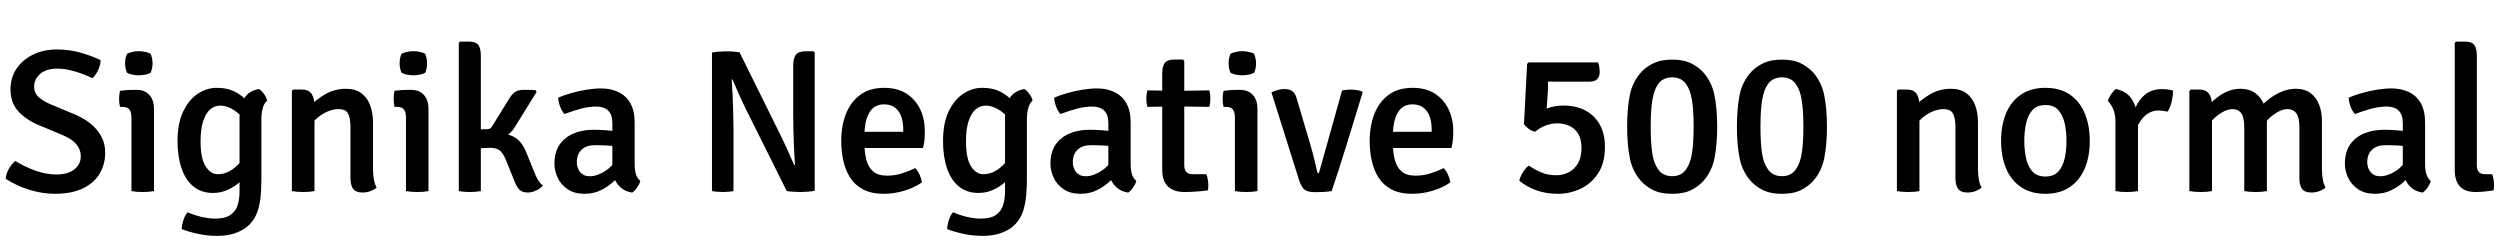 <svg xmlns="http://www.w3.org/2000/svg" xmlns:xlink="http://www.w3.org/1999/xlink" width="295.164" height="29.568"><path fill="black" d="M0.67 21.10L0.67 21.10Q0.72 20.50 1.06 19.91Q1.39 19.33 1.81 19.00L1.81 19.00Q2.86 19.66 4.13 20.13Q5.40 20.60 6.64 20.60L6.64 20.60Q8.04 20.60 8.79 19.99Q9.54 19.38 9.54 18.44L9.54 18.44Q9.54 17.66 9.02 17.04Q8.50 16.42 7.45 15.97L7.45 15.97L4.55 14.76Q3.05 14.12 2.14 13.12Q1.24 12.11 1.24 10.55L1.24 10.55Q1.24 9.20 1.93 8.14Q2.63 7.08 3.87 6.46Q5.11 5.84 6.72 5.84L6.72 5.84Q8.24 5.84 9.59 6.24Q10.94 6.64 11.88 7.10L11.88 7.10Q11.86 7.69 11.59 8.27Q11.33 8.86 10.90 9.23L10.90 9.23Q9.96 8.76 8.83 8.43Q7.69 8.10 6.76 8.10L6.76 8.10Q5.47 8.10 4.75 8.72Q4.03 9.35 4.03 10.22L4.03 10.22Q4.03 10.97 4.55 11.45Q5.08 11.93 5.94 12.30L5.94 12.30L8.82 13.50Q9.86 13.93 10.67 14.58Q11.48 15.23 11.95 16.09Q12.42 16.94 12.42 18.02L12.42 18.02Q12.42 19.40 11.77 20.50Q11.11 21.60 9.79 22.24Q8.47 22.88 6.47 22.88L6.47 22.88Q4.98 22.88 3.44 22.40Q1.90 21.92 0.67 21.10ZM18.18 12.85L18.18 22.56Q17.60 22.67 16.85 22.67L16.85 22.67Q16.09 22.67 15.52 22.56L15.52 22.56L15.52 13.88Q15.52 13.26 15.29 12.94Q15.06 12.62 14.46 12.62L14.46 12.62L14.17 12.62Q14.06 12.17 14.06 11.69L14.06 11.69Q14.06 11.46 14.09 11.21Q14.11 10.97 14.17 10.72L14.17 10.72Q14.64 10.66 15.07 10.63Q15.50 10.61 15.78 10.61L15.78 10.61L16.14 10.61Q17.09 10.61 17.63 11.21Q18.18 11.81 18.18 12.85L18.18 12.85ZM14.77 7.46L14.77 7.46Q14.77 6.84 15 6.35L15 6.35Q15.24 6.22 15.63 6.13Q16.02 6.04 16.39 6.04L16.39 6.04Q16.74 6.04 17.16 6.13Q17.58 6.22 17.78 6.35L17.78 6.35Q17.88 6.58 17.95 6.89Q18.01 7.20 18.01 7.46L18.01 7.46Q18.01 8.09 17.78 8.59L17.78 8.59Q17.59 8.72 17.17 8.81Q16.74 8.89 16.39 8.89L16.39 8.89Q16.02 8.89 15.62 8.81Q15.22 8.72 15 8.59L15 8.59Q14.77 8.09 14.77 7.46ZM31.54 11.88L31.54 11.88Q31.16 12.22 31.01 12.80Q30.86 13.39 30.86 14.08L30.86 14.08L30.86 21.07Q30.86 22.50 30.74 23.47Q30.61 24.44 30.35 25.10Q30.10 25.76 29.71 26.23L29.71 26.23Q29.12 26.98 28.08 27.41Q27.04 27.85 25.67 27.85L25.67 27.85Q24.55 27.85 23.42 27.62Q22.30 27.38 21.46 27.05L21.46 27.05Q21.47 26.54 21.66 25.97Q21.85 25.40 22.15 25.06L22.15 25.06Q22.91 25.40 23.80 25.61Q24.70 25.81 25.42 25.81L25.42 25.81Q26.58 25.81 27.20 25.38Q27.83 24.95 28.06 24.22Q28.28 23.50 28.28 22.61L28.28 22.61L28.28 13.74Q28.28 12.54 28.82 11.63Q29.35 10.72 30.58 10.51L30.58 10.51Q30.89 10.70 31.18 11.11Q31.46 11.52 31.54 11.88ZM20.96 16.66L20.96 16.66Q20.96 14.53 21.64 13.14Q22.31 11.75 23.36 11.06Q24.42 10.37 25.58 10.37L25.58 10.37Q26.65 10.37 27.43 10.69Q28.20 11.02 28.75 11.51Q29.30 12.00 29.70 12.52L29.70 12.52L29.32 14.77Q28.68 13.74 27.77 13.10Q26.87 12.47 26.00 12.47L26.00 12.47Q25.32 12.47 24.80 12.93Q24.28 13.39 23.98 14.32Q23.68 15.25 23.68 16.66L23.68 16.66Q23.68 18.73 24.28 19.65Q24.88 20.57 25.72 20.57L25.72 20.57Q26.65 20.57 27.50 19.96Q28.36 19.36 28.85 18.38L28.85 18.38L29.24 20.40Q28.91 20.96 28.30 21.50Q27.70 22.04 26.89 22.41Q26.09 22.78 25.15 22.78L25.15 22.78Q23.75 22.78 22.82 22.00Q21.89 21.23 21.43 19.85Q20.96 18.48 20.96 16.66ZM34.62 10.57L35.63 10.57Q36.44 10.57 36.79 11.08Q37.13 11.59 37.13 12.48L37.13 12.48L37.13 22.56Q36.56 22.67 35.81 22.67L35.81 22.67Q35.05 22.67 34.46 22.56L34.46 22.56L34.46 10.73L34.62 10.57ZM44.04 14.46L44.04 19.96Q44.04 20.59 44.14 21.16Q44.23 21.73 44.47 22.15L44.47 22.15Q44.17 22.40 43.73 22.57Q43.28 22.73 42.80 22.73L42.80 22.73Q42.01 22.73 41.69 22.30Q41.38 21.86 41.38 21.04L41.38 21.04L41.38 15.07Q41.38 13.92 41.09 13.40Q40.80 12.88 39.95 12.88L39.95 12.88Q39.38 12.88 38.71 13.15Q38.04 13.43 37.44 13.94Q36.84 14.46 36.46 15.19L36.46 15.19L36.46 12.68Q37.27 11.77 38.41 11.12Q39.54 10.48 40.84 10.48L40.84 10.48Q41.95 10.48 42.66 11.00Q43.37 11.53 43.70 12.43Q44.04 13.33 44.04 14.46L44.04 14.46ZM50.59 12.85L50.59 22.56Q50.02 22.67 49.26 22.67L49.26 22.67Q48.50 22.67 47.93 22.56L47.93 22.56L47.93 13.88Q47.93 13.26 47.70 12.94Q47.47 12.62 46.87 12.62L46.87 12.62L46.58 12.62Q46.48 12.17 46.48 11.69L46.48 11.69Q46.48 11.46 46.50 11.21Q46.52 10.97 46.58 10.72L46.58 10.72Q47.05 10.66 47.48 10.63Q47.92 10.61 48.19 10.61L48.19 10.61L48.55 10.61Q49.50 10.61 50.05 11.21Q50.59 11.81 50.59 12.85L50.59 12.85ZM47.18 7.46L47.18 7.46Q47.18 6.84 47.41 6.35L47.41 6.35Q47.65 6.22 48.04 6.13Q48.43 6.04 48.80 6.04L48.80 6.04Q49.15 6.04 49.57 6.13Q49.99 6.22 50.20 6.35L50.20 6.35Q50.29 6.58 50.36 6.89Q50.42 7.20 50.42 7.46L50.42 7.46Q50.42 8.09 50.20 8.59L50.20 8.59Q50.00 8.72 49.58 8.81Q49.15 8.89 48.80 8.89L48.80 8.89Q48.43 8.89 48.03 8.81Q47.63 8.72 47.41 8.59L47.41 8.59Q47.18 8.09 47.18 7.46ZM56.77 6.59L56.77 22.56Q56.21 22.67 55.45 22.67L55.45 22.67Q54.76 22.67 54.17 22.56L54.17 22.56L54.17 5.06L54.32 4.91L55.33 4.91Q56.17 4.91 56.47 5.30Q56.77 5.70 56.77 6.59L56.77 6.59ZM62.16 18.05L62.95 20.00Q63.23 20.76 63.50 21.21Q63.77 21.66 64.10 21.90L64.10 21.90Q63.82 22.24 63.32 22.48Q62.83 22.73 62.32 22.73L62.32 22.73Q61.63 22.73 61.30 22.37Q60.97 22.01 60.70 21.29L60.70 21.29L59.77 18.98Q59.41 18.07 59.00 17.76Q58.60 17.45 57.82 17.45L57.82 17.45Q57.46 17.45 57.09 17.48Q56.72 17.51 56.30 17.56L56.30 17.56L55.43 17.64L55.43 15.73L58.72 15.73Q60.02 15.73 60.85 16.27Q61.68 16.81 62.16 18.05L62.16 18.05ZM63.36 10.84L60.85 14.90Q60.36 15.76 59.59 16.15Q58.81 16.54 57.71 16.54L57.71 16.54L55.70 16.54L55.70 15.31L57.52 15.25Q57.73 15.25 57.86 15.17Q58.00 15.08 58.12 14.88L58.12 14.88L60.08 11.71Q60.40 11.17 60.77 10.89Q61.14 10.61 61.78 10.61L61.78 10.61Q62.18 10.61 62.51 10.61Q62.84 10.62 63.22 10.64L63.22 10.64L63.36 10.84ZM65.46 19.32L65.46 19.32Q65.46 17.95 66.08 17.06Q66.70 16.18 67.74 15.75Q68.78 15.32 70.08 15.32L70.08 15.32Q70.73 15.32 71.57 15.38Q72.42 15.43 73.14 15.60L73.14 15.60L73.14 17.36Q72.52 17.22 71.72 17.18Q70.93 17.14 70.26 17.14L70.26 17.14Q69.22 17.14 68.66 17.68Q68.10 18.22 68.10 19.14L68.10 19.14Q68.10 19.84 68.50 20.32Q68.89 20.81 69.64 20.81L69.64 20.81Q70.49 20.81 71.43 20.21Q72.37 19.61 73.02 18.47L73.02 18.47L73.42 20.44Q72.98 20.95 72.35 21.52Q71.72 22.08 70.89 22.48Q70.06 22.88 69.01 22.88L69.01 22.88Q67.81 22.88 67.03 22.35Q66.24 21.82 65.85 21Q65.46 20.18 65.46 19.32ZM75.60 21.37L75.60 21.37Q75.50 21.73 75.23 22.13Q74.95 22.54 74.64 22.74L74.64 22.74Q73.84 22.61 73.34 22.19Q72.84 21.77 72.59 21.19Q72.35 20.60 72.30 19.97L72.30 19.97L72.30 14.60Q72.30 13.52 71.80 13.05Q71.30 12.58 70.39 12.58L70.39 12.58Q69.50 12.58 68.55 12.84Q67.60 13.10 66.65 13.46L66.65 13.46Q66.34 13.14 66.13 12.59Q65.93 12.04 65.90 11.53L65.90 11.53Q66.59 11.23 67.46 10.99Q68.33 10.74 69.24 10.59Q70.15 10.44 70.96 10.44L70.96 10.44Q72.12 10.44 73.01 10.87Q73.91 11.29 74.42 12.18Q74.93 13.07 74.93 14.47L74.93 14.47L74.93 19.38Q74.93 20.04 75.07 20.53Q75.20 21.01 75.60 21.37ZM84.06 22.56L84.06 6.20Q84.38 6.13 84.89 6.10Q85.39 6.06 85.69 6.06L85.69 6.06Q86.00 6.06 86.45 6.08Q86.90 6.11 87.31 6.17L87.31 6.17L86.60 9.35L86.39 9.38Q86.45 10.25 86.50 11.32Q86.54 12.38 86.57 13.47Q86.60 14.56 86.60 15.46L86.60 15.46L86.60 22.56Q86.27 22.62 85.94 22.64Q85.62 22.67 85.34 22.67L85.34 22.67Q85.09 22.67 84.74 22.64Q84.38 22.62 84.06 22.56L84.06 22.56ZM92.89 22.56L87.98 12.71Q87.54 11.81 87.17 10.96Q86.80 10.12 86.47 9.37L86.47 9.37L85.20 7.84L87.31 6.17L92.18 16.01Q92.65 16.97 93.05 17.87Q93.46 18.78 93.78 19.51L93.78 19.51L95.15 20.95L92.89 22.56ZM96.04 6.05L96.19 6.19L96.19 22.52Q95.86 22.60 95.37 22.63Q94.88 22.67 94.52 22.67L94.52 22.67Q94.18 22.67 93.74 22.64Q93.31 22.62 92.89 22.56L92.89 22.56L93.65 19.52L93.86 19.49Q93.79 18.50 93.74 17.38Q93.70 16.26 93.67 15.19Q93.65 14.12 93.65 13.30L93.65 13.30L93.65 7.75Q93.65 6.84 93.98 6.44Q94.31 6.05 95.14 6.05L95.14 6.05L96.04 6.05ZM108.98 17.47L100.99 17.47L100.99 15.56L106.64 15.56L106.64 15.25Q106.64 14.46 106.42 13.79Q106.20 13.13 105.70 12.73Q105.19 12.32 104.38 12.32L104.38 12.32Q103.20 12.32 102.63 13.31Q102.06 14.30 102.06 16.06L102.06 16.06L102.06 16.87Q102.06 17.96 102.28 18.84Q102.50 19.72 103.08 20.23Q103.66 20.74 104.74 20.74L104.74 20.74Q105.64 20.74 106.46 20.48Q107.29 20.22 108.06 19.85L108.06 19.85Q108.37 20.16 108.58 20.64Q108.79 21.12 108.85 21.53L108.85 21.53Q107.99 22.14 106.79 22.51Q105.59 22.88 104.34 22.88L104.34 22.88Q102.89 22.88 101.92 22.37Q100.94 21.86 100.38 20.98Q99.82 20.10 99.57 18.98Q99.32 17.87 99.32 16.66L99.32 16.66Q99.32 14.86 99.88 13.44Q100.44 12.02 101.56 11.20Q102.68 10.37 104.39 10.37L104.39 10.37Q105.95 10.37 107.02 11.05Q108.08 11.74 108.64 12.89Q109.19 14.05 109.19 15.49L109.19 15.49Q109.19 16.10 109.15 16.53Q109.10 16.96 108.98 17.47L108.98 17.47ZM121.91 11.88L121.91 11.88Q121.54 12.22 121.39 12.80Q121.24 13.39 121.24 14.08L121.24 14.08L121.24 21.07Q121.24 22.50 121.11 23.47Q120.98 24.44 120.73 25.10Q120.47 25.76 120.08 26.23L120.08 26.23Q119.50 26.98 118.45 27.41Q117.41 27.85 116.04 27.85L116.04 27.85Q114.92 27.85 113.80 27.62Q112.67 27.38 111.83 27.05L111.83 27.05Q111.84 26.54 112.03 25.97Q112.22 25.40 112.52 25.06L112.52 25.06Q113.28 25.40 114.17 25.61Q115.07 25.81 115.79 25.81L115.79 25.81Q116.95 25.81 117.58 25.38Q118.20 24.95 118.43 24.22Q118.66 23.50 118.66 22.61L118.66 22.61L118.66 13.74Q118.66 12.54 119.19 11.63Q119.72 10.72 120.95 10.51L120.95 10.51Q121.26 10.70 121.55 11.11Q121.84 11.52 121.91 11.88ZM111.34 16.66L111.34 16.66Q111.34 14.53 112.01 13.14Q112.68 11.75 113.74 11.06Q114.79 10.37 115.96 10.37L115.96 10.37Q117.02 10.37 117.80 10.69Q118.57 11.02 119.12 11.51Q119.68 12.00 120.07 12.52L120.07 12.52L119.69 14.77Q119.05 13.74 118.15 13.10Q117.24 12.47 116.38 12.47L116.38 12.47Q115.69 12.47 115.17 12.93Q114.65 13.39 114.35 14.32Q114.05 15.25 114.05 16.66L114.05 16.66Q114.05 18.73 114.65 19.65Q115.25 20.57 116.09 20.57L116.09 20.57Q117.02 20.57 117.88 19.96Q118.73 19.36 119.22 18.38L119.22 18.38L119.62 20.40Q119.28 20.96 118.67 21.50Q118.07 22.04 117.26 22.41Q116.46 22.78 115.52 22.78L115.52 22.78Q114.12 22.78 113.19 22.00Q112.26 21.23 111.80 19.85Q111.34 18.48 111.34 16.66ZM124.02 19.32L124.02 19.32Q124.02 17.95 124.64 17.06Q125.26 16.18 126.30 15.75Q127.34 15.32 128.64 15.32L128.64 15.32Q129.29 15.32 130.13 15.38Q130.98 15.43 131.70 15.60L131.70 15.60L131.70 17.36Q131.08 17.22 130.28 17.18Q129.49 17.14 128.82 17.14L128.82 17.14Q127.78 17.14 127.22 17.68Q126.66 18.22 126.66 19.14L126.66 19.14Q126.66 19.84 127.06 20.32Q127.45 20.81 128.20 20.81L128.20 20.81Q129.05 20.81 129.99 20.21Q130.93 19.61 131.58 18.47L131.58 18.47L131.98 20.44Q131.54 20.95 130.91 21.52Q130.28 22.08 129.45 22.48Q128.62 22.88 127.57 22.88L127.57 22.88Q126.37 22.88 125.59 22.35Q124.80 21.82 124.41 21Q124.02 20.18 124.02 19.32ZM134.16 21.37L134.16 21.37Q134.06 21.73 133.79 22.13Q133.51 22.54 133.20 22.74L133.20 22.74Q132.40 22.61 131.90 22.19Q131.40 21.77 131.15 21.19Q130.91 20.60 130.86 19.97L130.86 19.97L130.86 14.60Q130.86 13.52 130.36 13.05Q129.86 12.58 128.95 12.58L128.95 12.58Q128.06 12.58 127.11 12.84Q126.16 13.10 125.21 13.46L125.21 13.46Q124.90 13.14 124.69 12.59Q124.49 12.04 124.46 11.53L124.46 11.53Q125.15 11.23 126.02 10.99Q126.89 10.74 127.80 10.59Q128.71 10.44 129.52 10.44L129.52 10.44Q130.68 10.44 131.57 10.87Q132.47 11.29 132.98 12.18Q133.49 13.07 133.49 14.47L133.49 14.47L133.49 19.38Q133.49 20.04 133.63 20.53Q133.76 21.01 134.16 21.37ZM137.22 20.08L137.22 8.71Q137.22 7.81 137.53 7.42Q137.83 7.03 138.66 7.03L138.66 7.03L139.68 7.03L139.82 7.18L139.82 19.52Q139.82 20.00 140.06 20.29Q140.29 20.57 140.83 20.57L140.83 20.57L142.44 20.57Q142.66 21.18 142.66 21.90L142.66 21.90Q142.66 22.04 142.65 22.20Q142.64 22.36 142.60 22.48L142.60 22.48Q142.00 22.56 141.28 22.61Q140.57 22.67 139.86 22.67L139.86 22.67Q138.58 22.67 137.90 22.02Q137.22 21.37 137.22 20.08L137.22 20.08ZM138.82 10.73L142.79 10.67Q142.90 11.17 142.90 11.64L142.90 11.64Q142.90 12.14 142.79 12.62L142.79 12.62L138.78 12.56L135.46 12.62Q135.34 12.14 135.34 11.64L135.34 11.64Q135.34 11.17 135.46 10.67L135.46 10.67L138.82 10.73ZM148.46 12.85L148.46 22.56Q147.89 22.67 147.13 22.67L147.13 22.67Q146.38 22.67 145.80 22.56L145.80 22.56L145.80 13.88Q145.80 13.26 145.57 12.94Q145.34 12.62 144.74 12.62L144.74 12.62L144.46 12.62Q144.35 12.17 144.35 11.69L144.35 11.69Q144.35 11.46 144.37 11.21Q144.40 10.97 144.46 10.72L144.46 10.72Q144.92 10.66 145.36 10.63Q145.79 10.61 146.06 10.61L146.06 10.61L146.42 10.61Q147.37 10.61 147.92 11.21Q148.46 11.81 148.46 12.85L148.46 12.85ZM145.06 7.46L145.06 7.46Q145.06 6.84 145.28 6.35L145.28 6.35Q145.52 6.22 145.91 6.13Q146.30 6.04 146.68 6.04L146.68 6.04Q147.02 6.04 147.44 6.13Q147.86 6.22 148.07 6.35L148.07 6.35Q148.16 6.58 148.23 6.89Q148.30 7.20 148.30 7.46L148.30 7.46Q148.30 8.09 148.07 8.59L148.07 8.59Q147.88 8.72 147.45 8.81Q147.02 8.89 146.68 8.89L146.68 8.89Q146.30 8.89 145.90 8.81Q145.50 8.72 145.28 8.59L145.28 8.59Q145.06 8.09 145.06 7.46ZM155.72 20.44L158.45 10.69Q158.70 10.63 158.95 10.61Q159.20 10.58 159.44 10.58L159.44 10.58Q159.79 10.58 160.15 10.63Q160.50 10.68 160.80 10.79L160.80 10.79L160.88 10.91Q160.46 12.28 159.97 13.88Q159.48 15.49 158.98 17.11Q158.47 18.73 158.02 20.15Q157.56 21.56 157.22 22.56L157.22 22.56Q156.79 22.63 156.28 22.66Q155.77 22.69 155.28 22.69L155.28 22.69Q154.50 22.69 154.08 22.43Q153.66 22.16 153.37 21.24L153.37 21.24L150.11 10.90Q150.54 10.70 150.92 10.61Q151.31 10.51 151.64 10.51L151.64 10.51Q152.22 10.51 152.58 10.76Q152.94 11.02 153.11 11.68L153.11 11.68L154.63 16.82Q154.81 17.40 154.98 18.05Q155.15 18.71 155.29 19.29Q155.42 19.87 155.50 20.24L155.50 20.24Q155.54 20.44 155.72 20.44L155.72 20.44ZM171.37 17.47L163.38 17.47L163.38 15.56L169.03 15.56L169.03 15.25Q169.03 14.46 168.81 13.79Q168.59 13.13 168.08 12.73Q167.58 12.32 166.76 12.32L166.76 12.32Q165.59 12.32 165.02 13.31Q164.45 14.30 164.45 16.06L164.45 16.06L164.45 16.87Q164.45 17.96 164.67 18.84Q164.89 19.72 165.47 20.23Q166.04 20.74 167.12 20.74L167.12 20.74Q168.02 20.74 168.85 20.48Q169.68 20.22 170.45 19.85L170.45 19.85Q170.76 20.16 170.97 20.64Q171.18 21.12 171.24 21.53L171.24 21.53Q170.38 22.14 169.18 22.51Q167.98 22.88 166.73 22.88L166.73 22.88Q165.28 22.88 164.30 22.37Q163.33 21.86 162.77 20.98Q162.20 20.10 161.96 18.98Q161.71 17.87 161.71 16.66L161.71 16.66Q161.71 14.86 162.27 13.44Q162.83 12.02 163.95 11.20Q165.07 10.37 166.78 10.37L166.78 10.37Q168.34 10.37 169.40 11.05Q170.47 11.74 171.02 12.89Q171.58 14.05 171.58 15.49L171.58 15.49Q171.58 16.10 171.53 16.53Q171.49 16.96 171.37 17.47L171.37 17.47ZM182.75 10.76L182.65 12.24Q182.63 12.73 182.54 13.24Q182.46 13.74 182.32 14.20L182.32 14.20Q181.80 14.38 181.21 14.48Q180.61 14.59 179.93 14.65L179.93 14.65L180.30 7.54L182.65 7.92Q182.71 8.26 182.74 8.81Q182.76 9.37 182.77 9.91Q182.77 10.45 182.75 10.76L182.75 10.76ZM179.38 21.34L179.38 21.34Q179.46 20.92 179.78 20.38Q180.10 19.84 180.50 19.55L180.50 19.55Q181.22 20.05 182.00 20.37Q182.78 20.69 183.74 20.69L183.74 20.69Q184.52 20.69 185.20 20.35Q185.88 20.00 186.30 19.29Q186.72 18.58 186.72 17.47L186.72 17.47Q186.72 16.37 186.29 15.73Q185.86 15.08 185.20 14.82Q184.55 14.56 183.85 14.56L183.85 14.56Q183.18 14.56 182.51 14.81Q181.84 15.06 181.25 15.55L181.25 15.55Q180.89 15.49 180.50 15.22Q180.12 14.94 179.93 14.65L179.93 14.65Q180.41 14.14 181.11 13.63Q181.81 13.13 182.69 12.79Q183.58 12.46 184.58 12.46L184.58 12.46Q186.83 12.46 188.16 13.76Q189.49 15.07 189.49 17.34L189.49 17.34Q189.49 19.24 188.68 20.47Q187.87 21.70 186.60 22.29Q185.33 22.88 183.94 22.88L183.94 22.88Q182.52 22.88 181.34 22.45Q180.17 22.01 179.38 21.34ZM180.47 7.37L188.68 7.37Q188.80 7.67 188.83 7.96Q188.87 8.26 188.87 8.46L188.87 8.46Q188.87 9.64 187.69 9.64L187.69 9.64L183.58 9.64Q182.96 9.64 182.33 9.62Q181.70 9.60 181.18 9.56Q180.66 9.53 180.38 9.50L180.38 9.50L180.30 7.54L180.47 7.37ZM192.11 14.96L192.11 14.96Q192.11 12.80 192.43 11.20Q192.76 9.59 193.86 8.42L193.86 8.42Q194.48 7.80 195.32 7.42Q196.15 7.04 197.44 7.04L197.44 7.04Q198.72 7.04 199.54 7.42Q200.35 7.80 200.99 8.42L200.99 8.42Q202.08 9.59 202.41 11.20Q202.74 12.80 202.74 14.96L202.74 14.96Q202.74 17.12 202.41 18.73Q202.08 20.34 200.99 21.50L200.99 21.50Q200.35 22.13 199.53 22.51Q198.71 22.88 197.42 22.88L197.42 22.88Q196.15 22.88 195.32 22.51Q194.50 22.13 193.86 21.50L193.86 21.50Q192.77 20.34 192.44 18.73Q192.11 17.12 192.11 14.96ZM194.89 14.96L194.89 14.96Q194.89 16.92 195.08 18.12Q195.28 19.32 195.74 19.94L195.74 19.94Q196.02 20.38 196.45 20.59Q196.88 20.80 197.42 20.80L197.42 20.80Q197.98 20.80 198.40 20.59Q198.83 20.38 199.10 19.94L199.10 19.94Q199.56 19.32 199.76 18.12Q199.96 16.92 199.96 14.96L199.96 14.96Q199.96 13.00 199.76 11.80Q199.56 10.61 199.10 9.98L199.10 9.98Q198.83 9.55 198.40 9.34Q197.98 9.13 197.42 9.13L197.42 9.13Q196.88 9.13 196.45 9.34Q196.02 9.55 195.74 9.98L195.74 9.98Q195.29 10.61 195.09 11.80Q194.89 13.00 194.89 14.96ZM205.07 14.96L205.07 14.96Q205.07 12.80 205.39 11.20Q205.72 9.59 206.82 8.42L206.82 8.42Q207.44 7.80 208.28 7.42Q209.11 7.04 210.40 7.04L210.40 7.04Q211.68 7.04 212.50 7.42Q213.31 7.80 213.95 8.42L213.95 8.42Q215.04 9.59 215.37 11.20Q215.70 12.80 215.70 14.96L215.70 14.96Q215.70 17.12 215.37 18.73Q215.04 20.34 213.95 21.50L213.95 21.50Q213.31 22.13 212.49 22.51Q211.67 22.88 210.38 22.88L210.38 22.88Q209.11 22.88 208.28 22.51Q207.46 22.13 206.82 21.50L206.82 21.50Q205.73 20.34 205.40 18.73Q205.07 17.12 205.07 14.96ZM207.85 14.96L207.85 14.96Q207.85 16.92 208.04 18.12Q208.24 19.32 208.70 19.94L208.70 19.94Q208.98 20.38 209.41 20.59Q209.84 20.80 210.38 20.80L210.38 20.80Q210.94 20.80 211.36 20.59Q211.79 20.38 212.06 19.94L212.06 19.94Q212.52 19.32 212.72 18.12Q212.92 16.92 212.92 14.96L212.92 14.96Q212.92 13.00 212.72 11.80Q212.52 10.61 212.06 9.98L212.06 9.98Q211.79 9.55 211.36 9.34Q210.94 9.13 210.38 9.13L210.38 9.13Q209.84 9.13 209.41 9.34Q208.98 9.55 208.70 9.98L208.70 9.98Q208.25 10.61 208.05 11.80Q207.85 13.00 207.85 14.96ZM224.11 10.57L225.12 10.57Q225.94 10.57 226.28 11.08Q226.62 11.59 226.62 12.48L226.62 12.48L226.62 22.56Q226.06 22.67 225.30 22.67L225.30 22.67Q224.54 22.67 223.96 22.56L223.96 22.56L223.96 10.73L224.11 10.57ZM233.53 14.46L233.53 19.96Q233.53 20.59 233.63 21.16Q233.72 21.73 233.96 22.15L233.96 22.15Q233.66 22.40 233.22 22.57Q232.78 22.73 232.30 22.73L232.30 22.73Q231.50 22.73 231.19 22.30Q230.87 21.86 230.87 21.04L230.87 21.04L230.87 15.07Q230.87 13.92 230.58 13.40Q230.29 12.88 229.44 12.88L229.44 12.88Q228.88 12.88 228.20 13.15Q227.53 13.43 226.93 13.94Q226.33 14.46 225.95 15.19L225.95 15.19L225.95 12.68Q226.76 11.77 227.90 11.12Q229.03 10.48 230.33 10.48L230.33 10.48Q231.44 10.48 232.15 11.00Q232.86 11.53 233.20 12.43Q233.53 13.33 233.53 14.46L233.53 14.46ZM246.73 16.63L246.73 16.63Q246.73 18.48 246.14 19.89Q245.54 21.30 244.37 22.09Q243.20 22.88 241.49 22.88L241.49 22.88Q239.76 22.88 238.60 22.08Q237.43 21.28 236.84 19.87Q236.26 18.46 236.26 16.63L236.26 16.63Q236.26 14.78 236.85 13.37Q237.44 11.96 238.61 11.17Q239.77 10.37 241.49 10.37L241.49 10.37Q243.22 10.37 244.39 11.17Q245.56 11.98 246.14 13.39Q246.73 14.80 246.73 16.63ZM239.00 16.63L239.00 16.63Q239.00 17.72 239.21 18.69Q239.42 19.66 239.96 20.25Q240.50 20.84 241.50 20.84L241.50 20.84Q242.48 20.84 243.02 20.25Q243.55 19.66 243.77 18.69Q243.98 17.72 243.98 16.63L243.98 16.63Q243.98 15.54 243.77 14.57Q243.55 13.60 243.02 13.00Q242.48 12.40 241.50 12.40L241.50 12.40Q240.50 12.40 239.96 13.00Q239.42 13.60 239.21 14.57Q239.00 15.54 239.00 16.63ZM256.57 10.68L256.57 10.68Q256.57 11.20 256.42 11.92Q256.26 12.64 255.92 13.18L255.92 13.18Q255.67 13.12 255.42 13.09Q255.17 13.07 254.90 13.04L254.90 13.04Q254.26 13.04 253.76 13.31Q253.27 13.58 252.92 14.02Q252.56 14.45 252.32 14.98Q252.07 15.52 251.89 16.04L251.89 16.04L251.52 15.58Q251.56 14.71 251.76 13.82Q251.96 12.94 252.39 12.19Q252.82 11.44 253.52 10.98Q254.22 10.52 255.25 10.52L255.25 10.52Q255.61 10.52 255.92 10.56Q256.22 10.60 256.57 10.68ZM248.87 11.93L248.87 11.93Q248.96 11.56 249.24 11.14Q249.52 10.72 249.80 10.51L249.80 10.51Q251.08 10.75 251.70 11.72Q252.32 12.70 252.42 14.17L252.42 14.17L252.42 22.56Q251.84 22.67 251.10 22.67L251.10 22.67Q250.34 22.67 249.76 22.56L249.76 22.56L249.76 14.40Q249.76 13.43 249.47 12.82Q249.18 12.20 248.87 11.93ZM258.65 10.57L259.64 10.57Q260.46 10.57 260.81 11.08Q261.16 11.59 261.16 12.48L261.16 12.48L261.16 22.56Q260.59 22.67 259.84 22.67L259.84 22.67Q259.08 22.67 258.49 22.56L258.49 22.56L258.49 10.74L258.65 10.57ZM264.97 22.56L264.97 15.08Q264.97 13.87 264.62 13.37Q264.26 12.88 263.59 12.88L263.59 12.88Q263.02 12.88 262.36 13.26Q261.70 13.64 261.13 14.26Q260.57 14.88 260.26 15.62L260.26 15.62L260.26 13.08Q260.78 12.35 261.46 11.76Q262.14 11.17 262.91 10.82Q263.69 10.48 264.50 10.48L264.50 10.48Q265.55 10.48 266.24 10.97Q266.94 11.47 267.29 12.32Q267.64 13.16 267.64 14.22L267.64 14.22L267.64 22.56Q267.08 22.67 266.32 22.67L266.32 22.67Q265.56 22.67 264.97 22.56L264.97 22.56ZM271.48 21.04L271.48 15.06Q271.48 13.85 271.11 13.36Q270.74 12.88 270.08 12.88L270.08 12.88Q269.52 12.88 268.87 13.25Q268.22 13.62 267.64 14.25Q267.06 14.88 266.68 15.68L266.68 15.68L266.68 12.82Q267.25 12.17 267.97 11.63Q268.68 11.10 269.46 10.79Q270.24 10.48 271.04 10.48L271.04 10.48Q272.10 10.48 272.78 10.98Q273.47 11.48 273.80 12.34Q274.14 13.19 274.14 14.23L274.14 14.23L274.14 19.96Q274.14 20.59 274.24 21.16Q274.33 21.73 274.57 22.15L274.57 22.15Q274.27 22.40 273.83 22.57Q273.38 22.73 272.89 22.73L272.89 22.73Q272.11 22.73 271.79 22.30Q271.48 21.86 271.48 21.04L271.48 21.04ZM276.85 19.32L276.85 19.32Q276.85 17.95 277.47 17.06Q278.09 16.18 279.13 15.75Q280.18 15.32 281.47 15.32L281.47 15.32Q282.12 15.32 282.97 15.38Q283.81 15.43 284.53 15.60L284.53 15.60L284.53 17.36Q283.91 17.22 283.12 17.18Q282.32 17.14 281.65 17.14L281.65 17.14Q280.61 17.14 280.05 17.68Q279.49 18.22 279.49 19.14L279.49 19.14Q279.49 19.84 279.89 20.32Q280.28 20.81 281.03 20.81L281.03 20.81Q281.88 20.81 282.82 20.21Q283.76 19.61 284.41 18.47L284.41 18.47L284.81 20.44Q284.38 20.95 283.75 21.52Q283.12 22.08 282.28 22.48Q281.45 22.88 280.40 22.88L280.40 22.88Q279.20 22.88 278.42 22.35Q277.63 21.82 277.24 21Q276.85 20.18 276.85 19.32ZM286.99 21.37L286.99 21.37Q286.90 21.73 286.62 22.13Q286.34 22.54 286.03 22.74L286.03 22.74Q285.23 22.61 284.73 22.19Q284.23 21.77 283.99 21.19Q283.74 20.60 283.69 19.97L283.69 19.97L283.69 14.60Q283.69 13.52 283.19 13.05Q282.70 12.58 281.78 12.58L281.78 12.58Q280.90 12.58 279.94 12.84Q278.99 13.10 278.04 13.46L278.04 13.46Q277.73 13.14 277.52 12.59Q277.32 12.04 277.30 11.53L277.30 11.53Q277.98 11.23 278.85 10.99Q279.72 10.74 280.63 10.59Q281.54 10.44 282.35 10.44L282.35 10.44Q283.51 10.44 284.41 10.87Q285.30 11.29 285.81 12.18Q286.32 13.07 286.32 14.47L286.32 14.47L286.32 19.38Q286.32 20.04 286.46 20.53Q286.60 21.01 286.99 21.37ZM293.39 20.57L294.24 20.57Q294.46 21.17 294.46 21.90L294.46 21.90Q294.46 22.04 294.45 22.20Q294.44 22.36 294.41 22.48L294.41 22.48Q293.98 22.55 293.39 22.61Q292.80 22.67 292.28 22.67L292.28 22.67Q291.05 22.67 290.44 22.02Q289.82 21.37 289.82 20.08L289.82 20.08L289.82 5.06L289.98 4.91L290.99 4.91Q291.82 4.91 292.12 5.30Q292.43 5.70 292.43 6.59L292.43 6.59L292.43 19.50Q292.43 20.03 292.66 20.30Q292.90 20.57 293.39 20.57L293.39 20.57Z"/></svg>